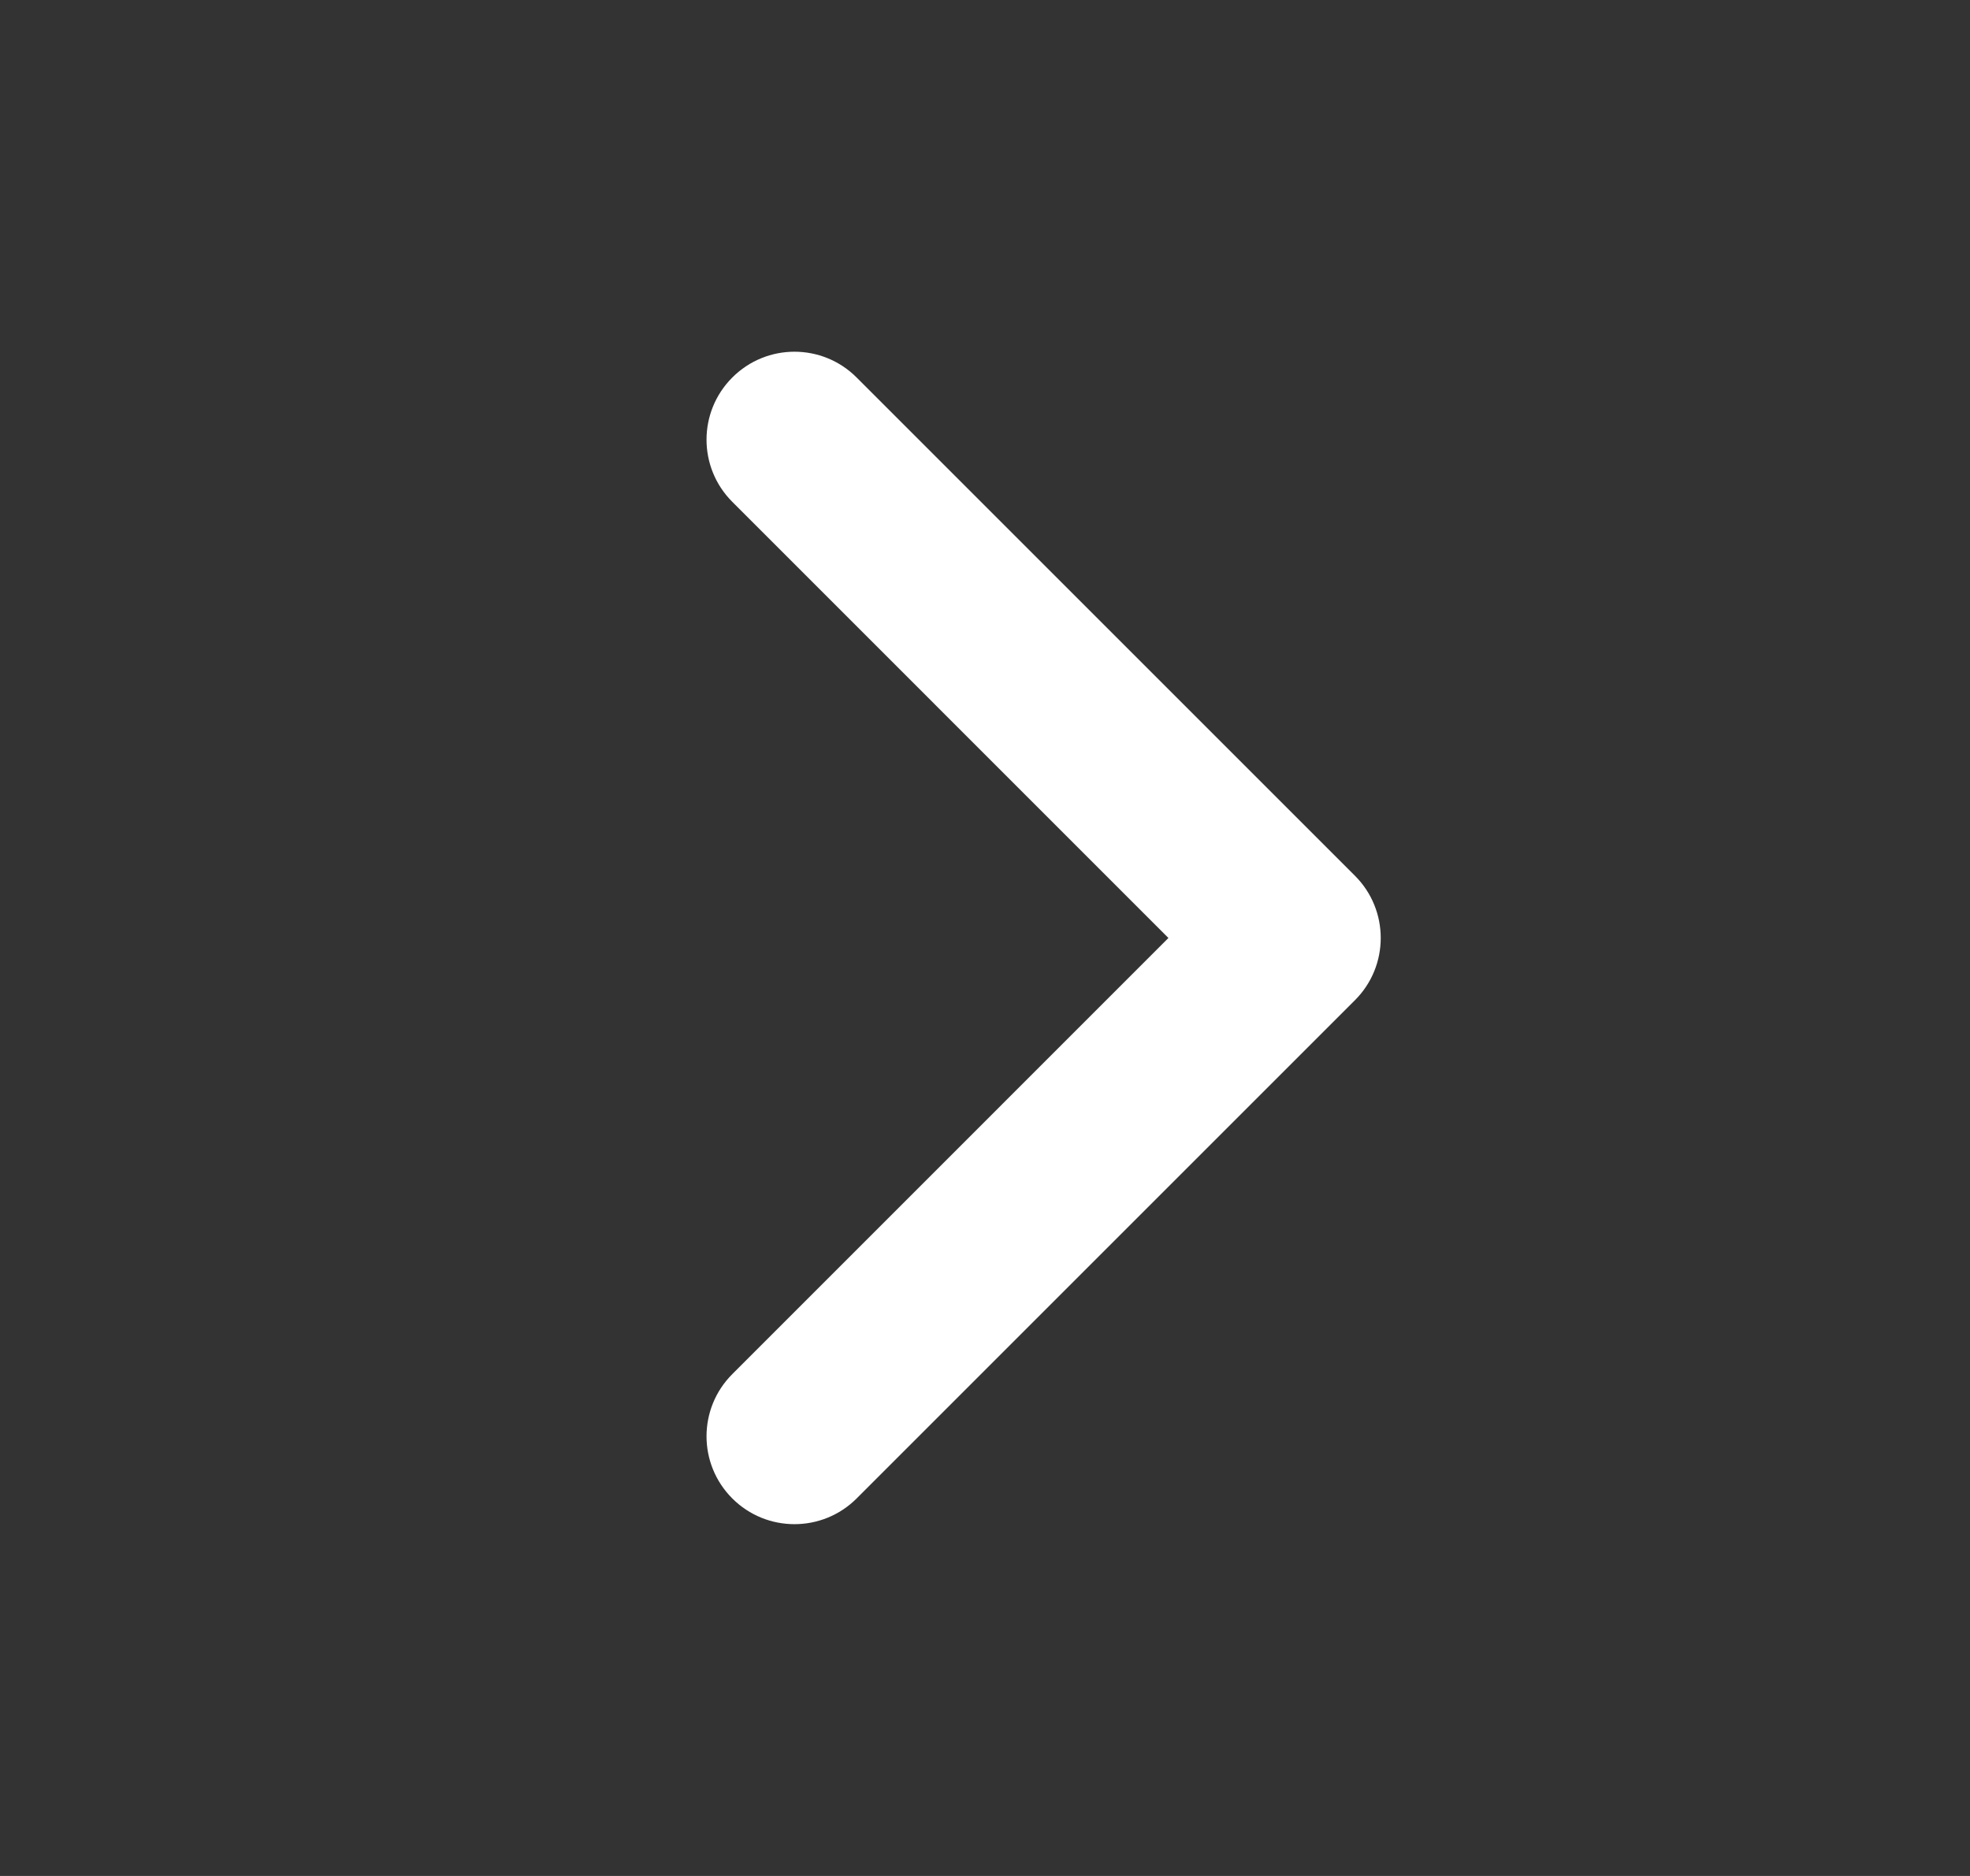 <svg width="21" height="20" viewBox="0 0 21 20" fill="none" xmlns="http://www.w3.org/2000/svg">
<rect x="0" y="0" width="21" height="20" fill="#333333" stroke="none"/>
<path d="M9.132 4.025C8.766 3.658 8.172 3.658 7.806 4.025C7.44 4.391 7.44 4.984 7.806 5.35L9.132 4.025ZM13.781 10L14.444 10.663C14.81 10.297 14.81 9.703 14.444 9.337L13.781 10ZM7.806 14.65C7.44 15.016 7.44 15.609 7.806 15.975C8.172 16.341 8.766 16.341 9.132 15.975L7.806 14.65ZM7.806 5.35L13.118 10.663L14.444 9.337L9.132 4.025L7.806 5.35ZM13.118 9.337L7.806 14.65L9.132 15.975L14.444 10.663L13.118 9.337Z" fill="white"/>
</svg>
